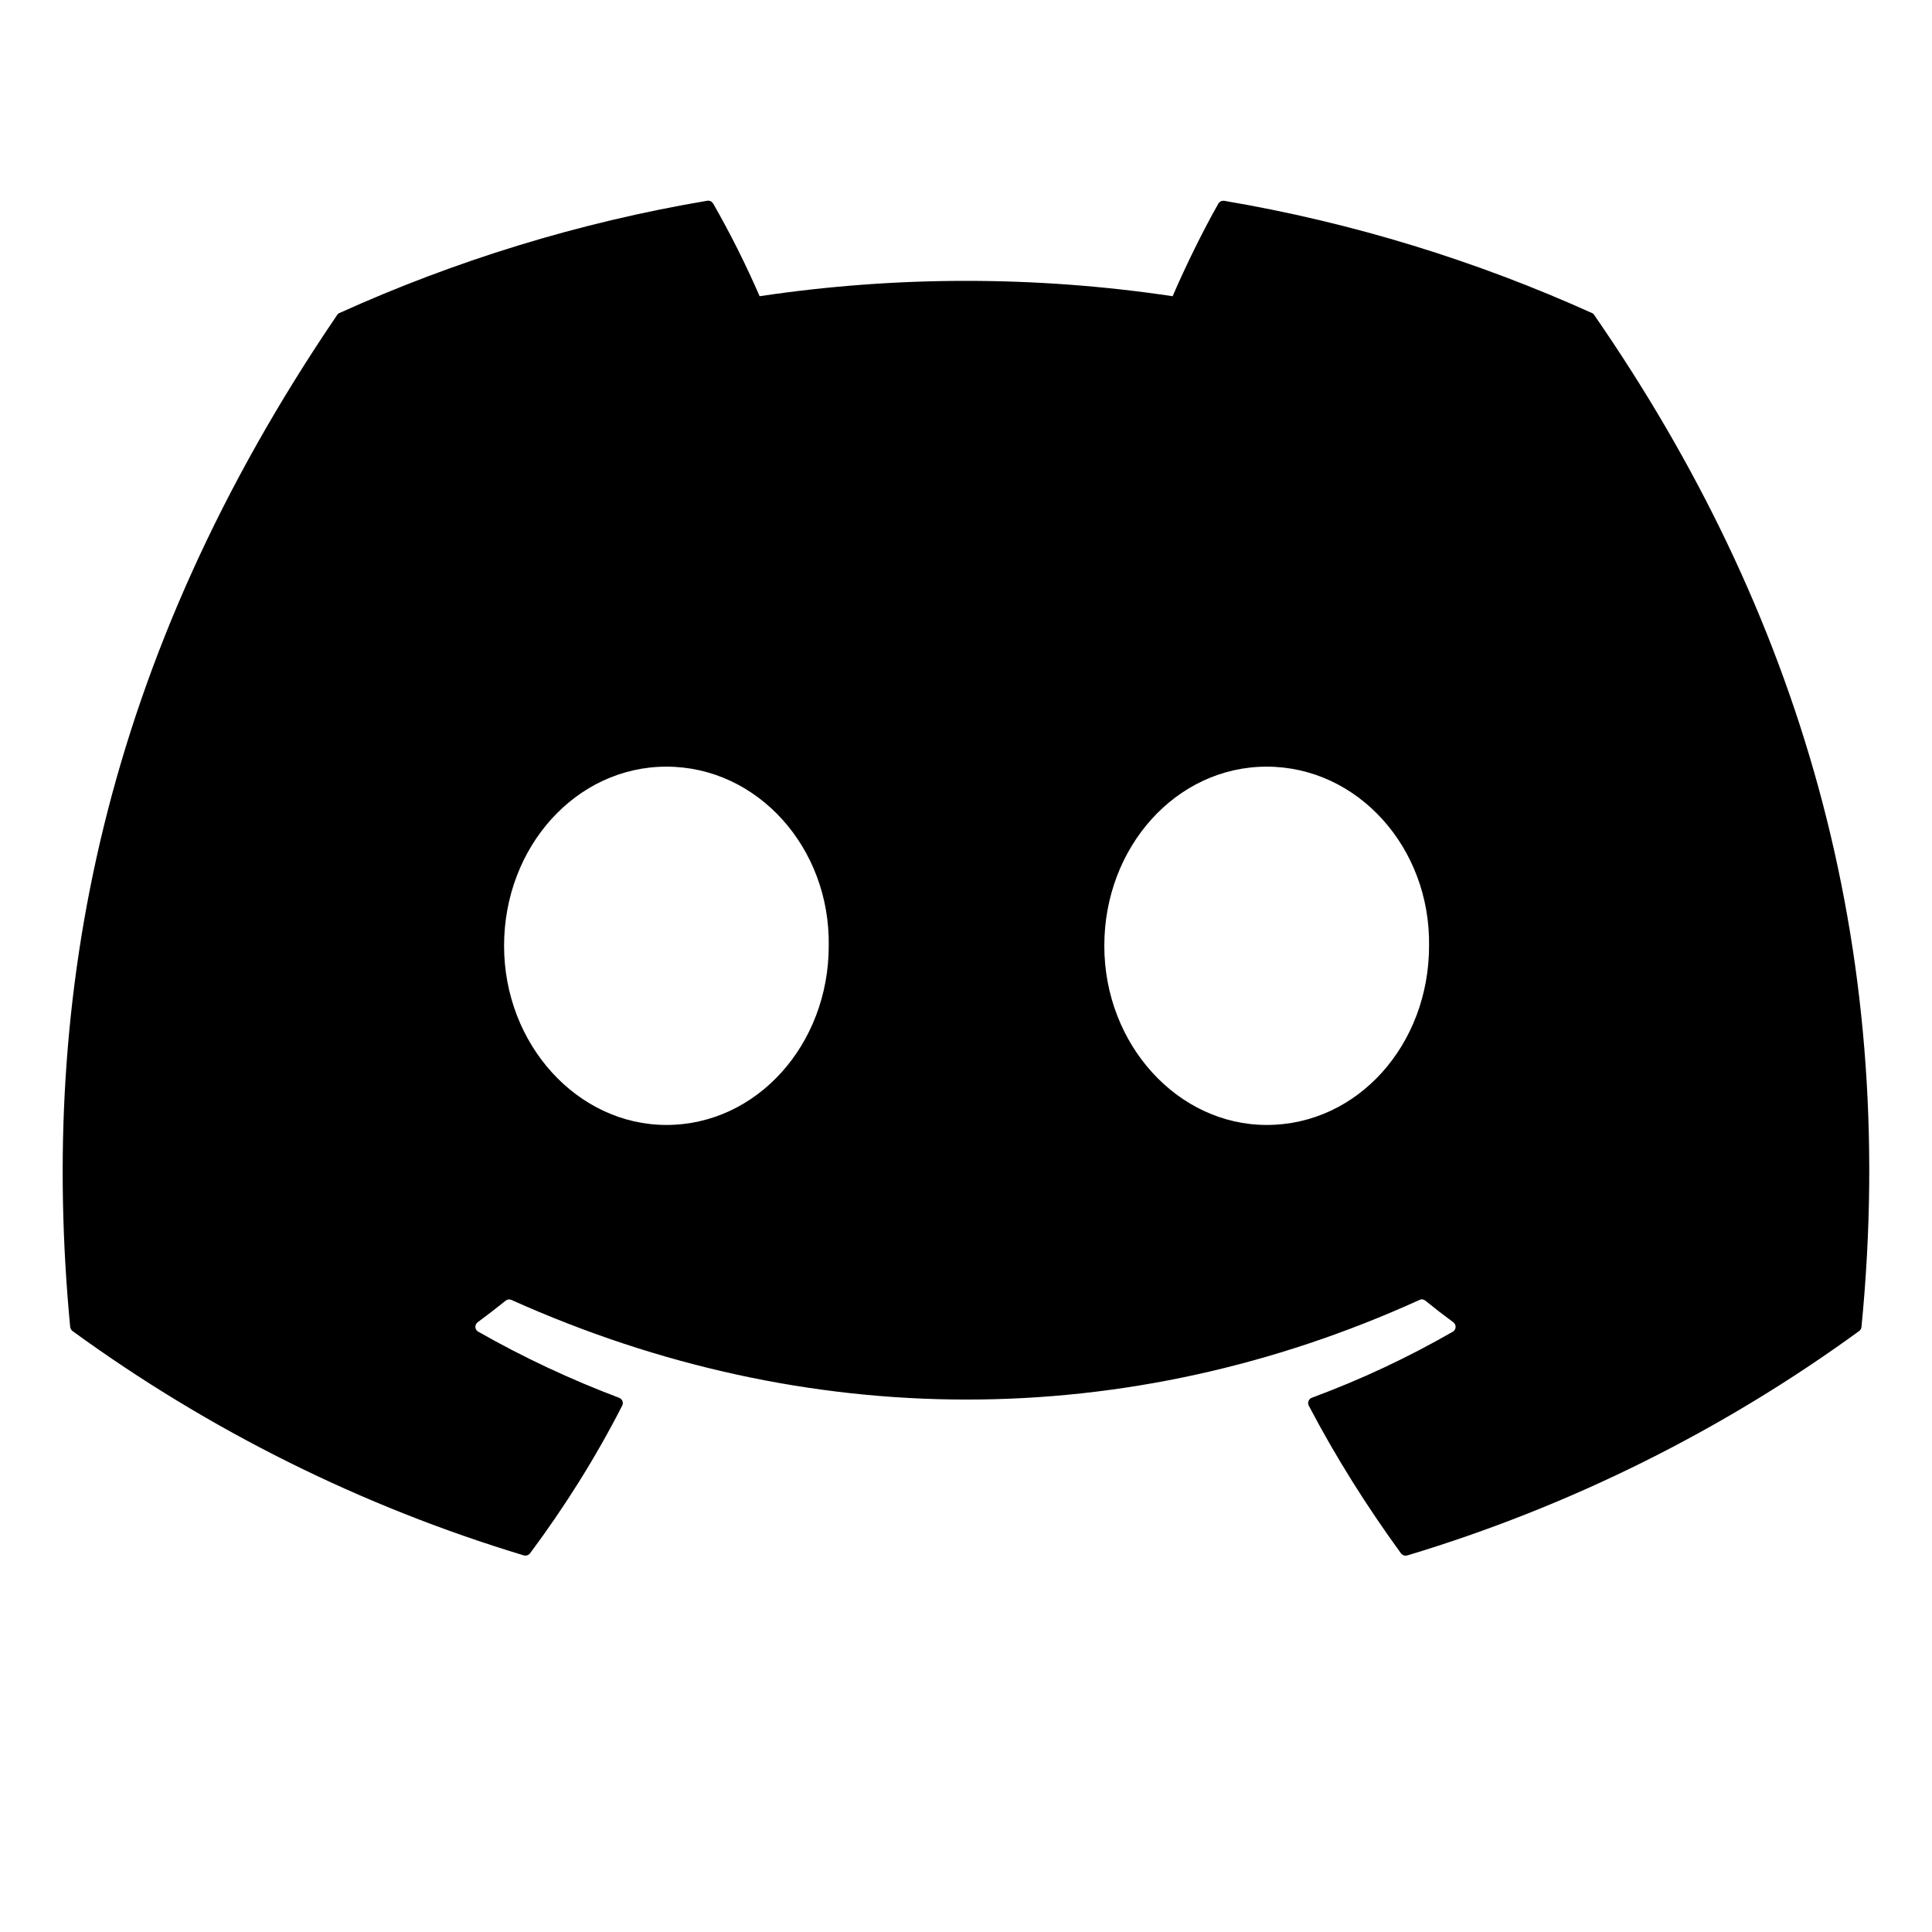 <svg width="22" height="22" viewBox="0 0 22 18" fill="none" xmlns="http://www.w3.org/2000/svg">
<path d="M18.129 1.565C16.817 0.973 15.412 0.536 13.942 0.287C13.929 0.285 13.915 0.287 13.903 0.292C13.891 0.298 13.881 0.307 13.874 0.318C13.694 0.635 13.493 1.047 13.353 1.373C11.794 1.14 10.209 1.14 8.65 1.373C8.493 1.012 8.317 0.66 8.121 0.318C8.114 0.307 8.104 0.297 8.092 0.291C8.08 0.286 8.066 0.284 8.053 0.286C6.584 0.534 5.178 0.971 3.866 1.564C3.855 1.568 3.845 1.577 3.839 1.587C1.171 5.508 0.44 9.333 0.799 13.109C0.8 13.119 0.803 13.128 0.808 13.136C0.812 13.144 0.818 13.151 0.826 13.157C2.383 14.29 4.119 15.154 5.963 15.711C5.975 15.715 5.989 15.715 6.002 15.711C6.015 15.707 6.026 15.699 6.035 15.689C6.431 15.157 6.784 14.596 7.085 14.006C7.103 13.972 7.086 13.931 7.05 13.917C6.497 13.708 5.96 13.457 5.446 13.164C5.436 13.159 5.429 13.152 5.423 13.143C5.417 13.133 5.414 13.123 5.413 13.113C5.413 13.102 5.415 13.091 5.419 13.082C5.424 13.072 5.43 13.064 5.439 13.057C5.547 12.977 5.655 12.894 5.758 12.811C5.767 12.804 5.778 12.799 5.79 12.797C5.802 12.796 5.814 12.798 5.825 12.803C9.191 14.315 12.836 14.315 16.163 12.803C16.173 12.797 16.186 12.795 16.198 12.797C16.209 12.798 16.221 12.803 16.23 12.81C16.333 12.894 16.44 12.977 16.549 13.057C16.558 13.063 16.565 13.072 16.569 13.081C16.574 13.091 16.576 13.101 16.575 13.112C16.575 13.123 16.572 13.133 16.566 13.142C16.561 13.151 16.553 13.159 16.544 13.164C16.031 13.459 15.498 13.709 14.939 13.916C14.93 13.919 14.922 13.924 14.916 13.93C14.909 13.937 14.904 13.944 14.901 13.953C14.897 13.962 14.896 13.971 14.896 13.98C14.897 13.989 14.899 13.998 14.903 14.006C15.212 14.595 15.565 15.155 15.953 15.688C15.961 15.699 15.973 15.707 15.986 15.711C15.998 15.715 16.012 15.716 16.025 15.712C17.872 15.156 19.611 14.292 21.17 13.157C21.178 13.151 21.184 13.144 21.189 13.136C21.193 13.128 21.196 13.12 21.197 13.11C21.626 8.744 20.479 4.95 18.155 1.589C18.15 1.578 18.14 1.569 18.129 1.565ZM7.589 10.81C6.575 10.81 5.74 9.893 5.74 8.77C5.74 7.645 6.559 6.73 7.589 6.73C8.626 6.73 9.454 7.653 9.437 8.77C9.437 9.894 8.618 10.81 7.589 10.81ZM14.424 10.81C13.41 10.81 12.575 9.893 12.575 8.77C12.575 7.645 13.394 6.73 14.424 6.73C15.461 6.73 16.289 7.653 16.273 8.77C16.273 9.894 15.462 10.81 14.424 10.81Z" fill="black"/>
</svg>
